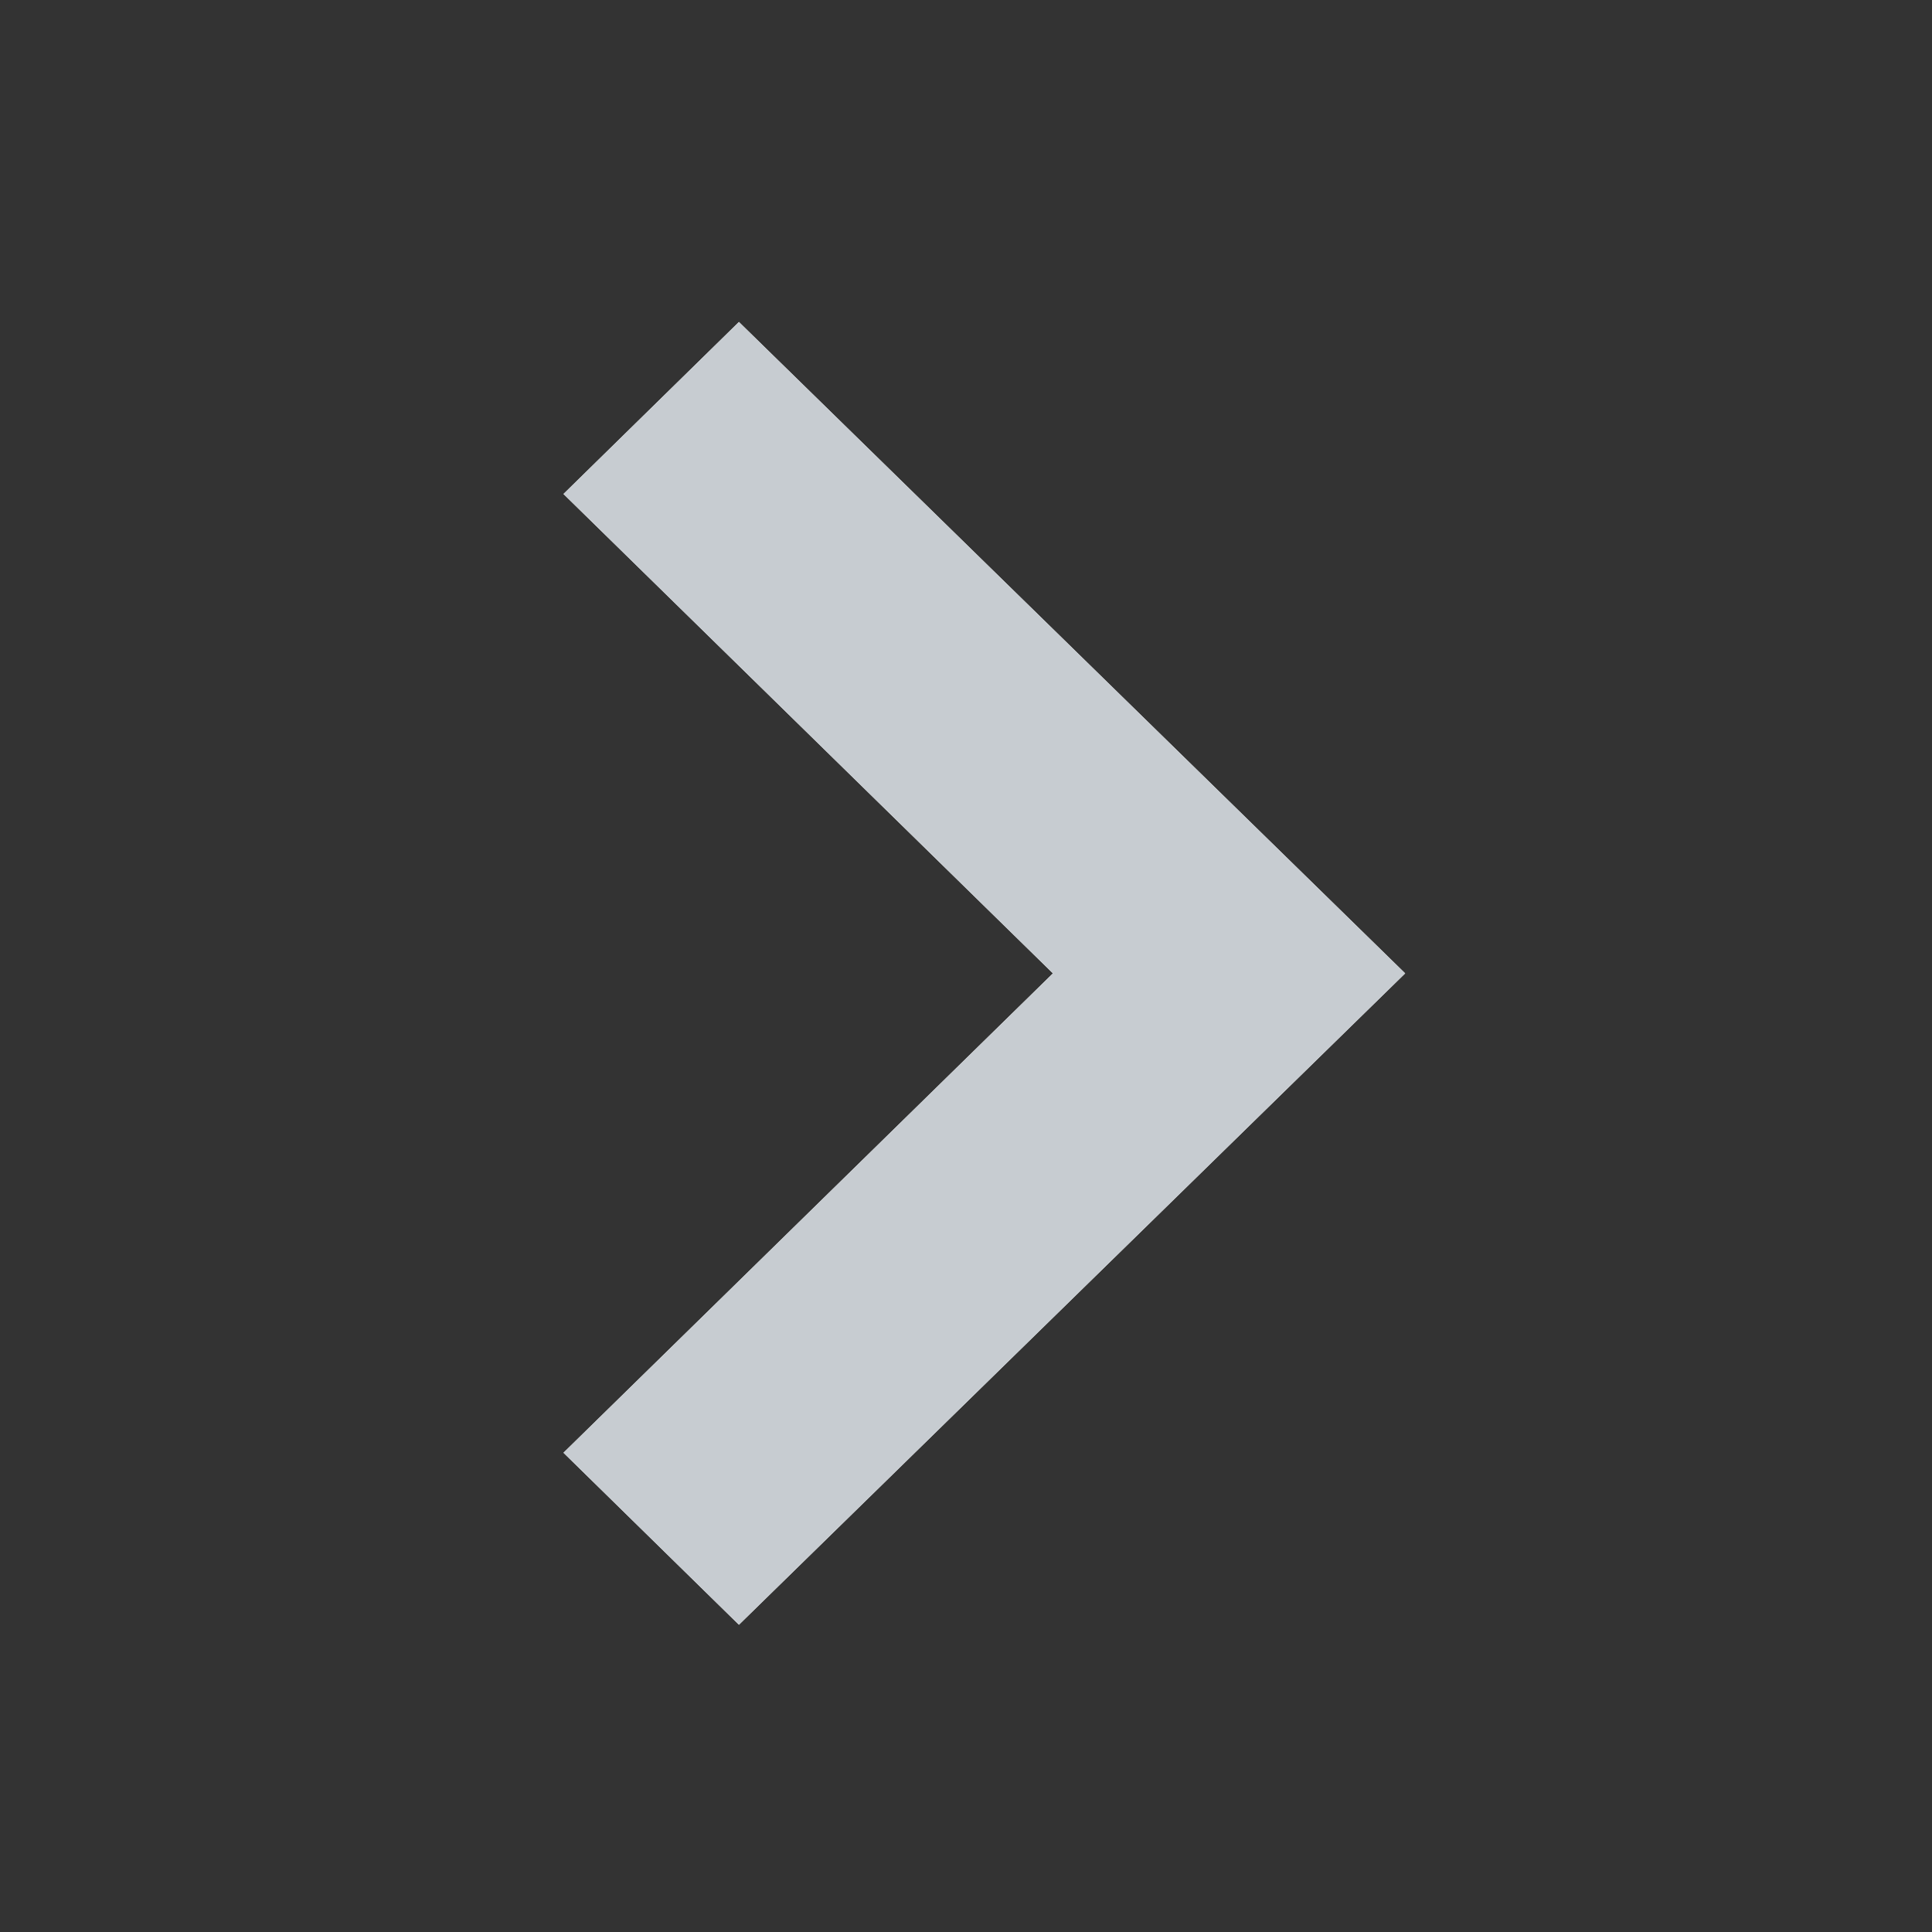 <svg id="Elements_Icons_Arrows_L_" data-name="Elements / Icons / Arrows / L " xmlns="http://www.w3.org/2000/svg" xmlns:xlink="http://www.w3.org/1999/xlink" width="32" height="32" viewBox="0 0 32 32">
  <rect x="0" y="0" width="32" height="32" fill="#333333" stroke="none"/>
  <defs>
    <clipPath id="clip-path">
      <path id="Mask" d="M0,18.729l8.107-7.94L0,2.849,2.906,0,13.941,10.789,2.906,21.578Z" transform="translate(0 0)" fill="#fff"/>
    </clipPath>
  </defs>
  <g id="right_big">
    <path id="Rectangle" d="M0,0H32V32H0Z" fill="none"/>
    <path id="Mask-2" data-name="Mask" d="M0,18.729l8.107-7.94L0,2.849,2.906,0,13.941,10.789,2.906,21.578Z" transform="translate(9.333 5.333)" fill="#fff"/>
    <g id="right_big-2" data-name="right_big" transform="translate(9.333 5.333)" clip-path="url(#clip-path)">
      <g id="Color" transform="translate(-9.333 -5.333)">
        <path id="Rectangle_4_Copy_11" data-name="Rectangle 4 Copy 11" d="M4,0H28a4,4,0,0,1,4,4V28a4,4,0,0,1-4,4H4a4,4,0,0,1-4-4V4A4,4,0,0,1,4,0Z" fill="#c7ccd1"/>
      </g>
    </g>
  </g>
</svg>

